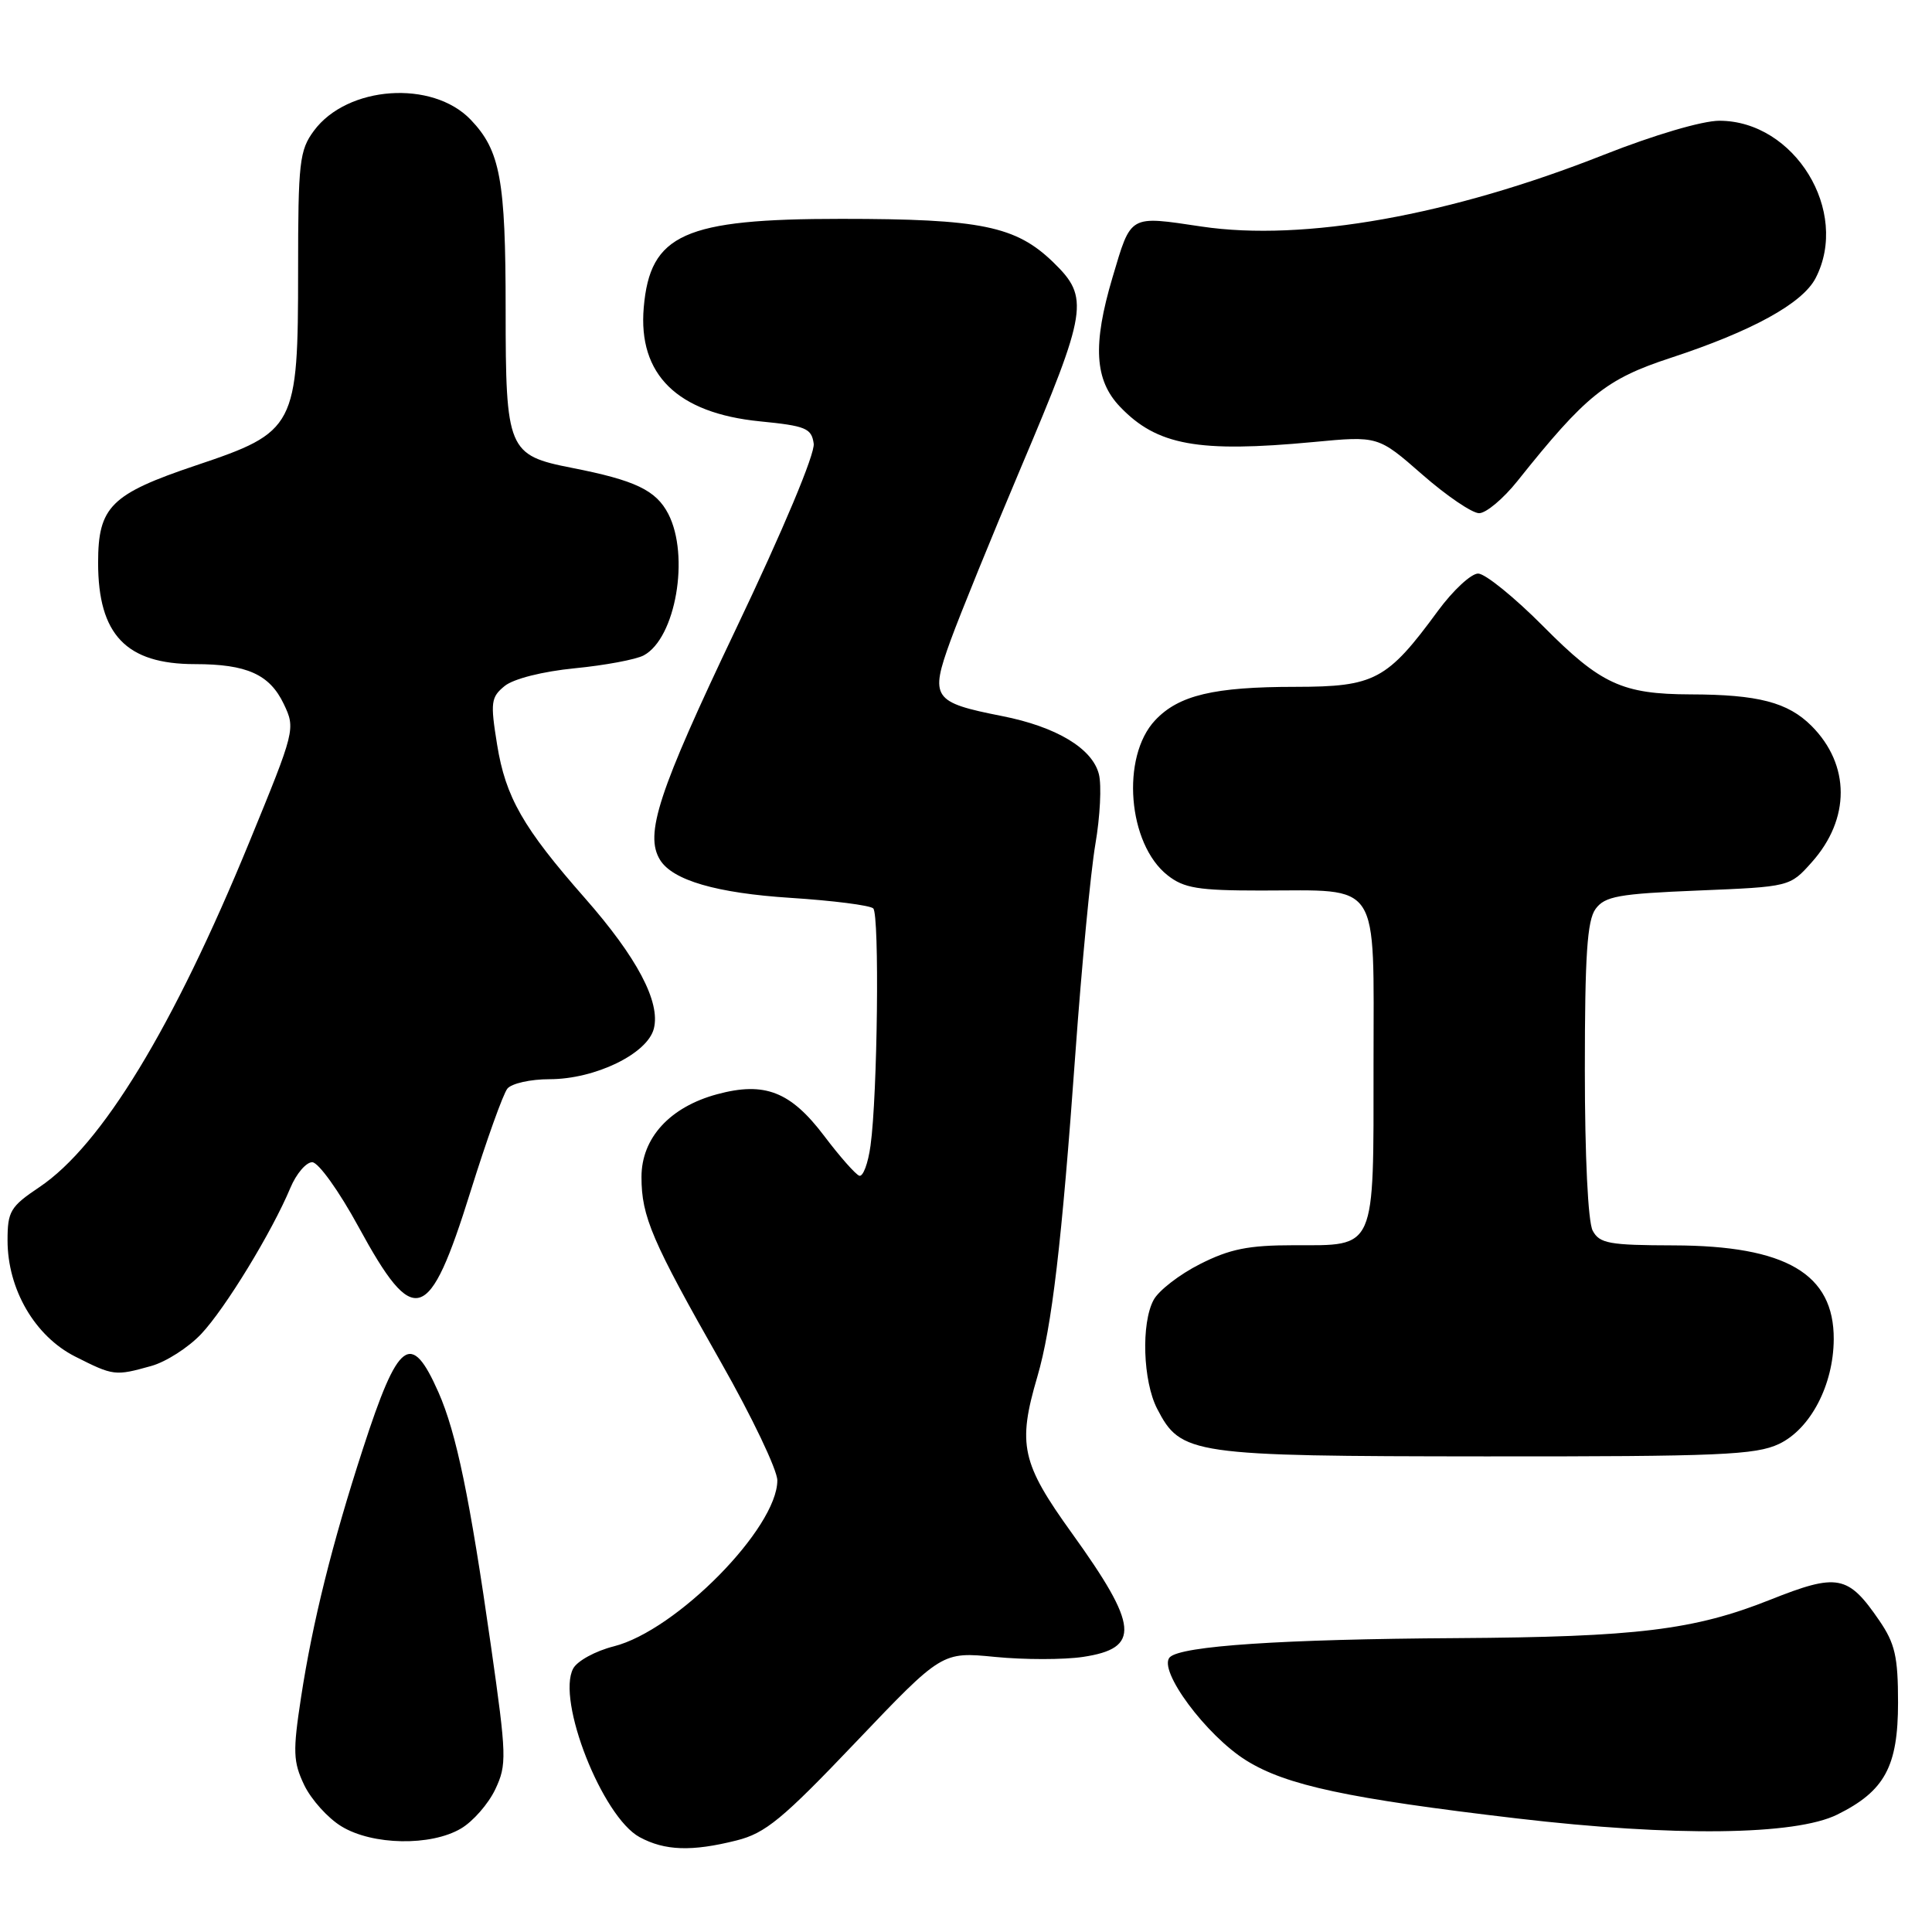 <?xml version="1.0" encoding="UTF-8" standalone="no"?>
<!DOCTYPE svg PUBLIC "-//W3C//DTD SVG 1.1//EN" "http://www.w3.org/Graphics/SVG/1.1/DTD/svg11.dtd" >
<svg xmlns="http://www.w3.org/2000/svg" xmlns:xlink="http://www.w3.org/1999/xlink" version="1.1" viewBox="0 0 256 256">
 <g >
 <path fill="currentColor"
d=" M 97.59 243.87 C 101.43 242.91 103.67 241.06 113.44 230.80 C 124.82 218.86 124.82 218.86 131.85 219.55 C 135.71 219.93 140.95 219.93 143.50 219.55 C 151.16 218.40 150.89 215.47 142.02 203.14 C 135.35 193.87 134.81 191.42 137.45 182.43 C 139.38 175.85 140.69 164.73 142.50 139.50 C 143.33 127.95 144.52 115.52 145.14 111.87 C 145.77 108.22 145.98 104.05 145.61 102.59 C 144.75 99.17 139.98 96.30 132.77 94.88 C 123.59 93.07 123.19 92.48 125.95 84.88 C 127.23 81.37 131.42 71.08 135.26 62.00 C 144.13 41.05 144.38 39.44 139.57 34.76 C 134.61 29.95 129.99 29.00 111.46 29.00 C 90.64 29.00 86.14 31.02 85.30 40.74 C 84.53 49.64 89.74 54.74 100.69 55.83 C 106.77 56.43 107.53 56.74 107.82 58.78 C 108.01 60.12 103.80 70.17 97.47 83.44 C 87.22 104.95 85.38 110.57 87.46 113.94 C 89.13 116.65 94.97 118.34 104.73 118.97 C 110.35 119.33 115.29 119.96 115.71 120.37 C 116.55 121.21 116.28 145.10 115.35 151.79 C 115.03 154.15 114.36 155.95 113.86 155.79 C 113.37 155.62 111.28 153.26 109.22 150.53 C 104.76 144.63 101.33 143.29 95.03 144.99 C 88.76 146.68 85.00 150.79 85.00 155.96 C 85.00 161.20 86.39 164.44 95.53 180.51 C 99.64 187.74 103.00 194.78 103.00 196.16 C 103.00 202.47 89.61 216.06 81.33 218.15 C 78.91 218.76 76.49 220.08 75.95 221.09 C 73.71 225.27 79.81 240.75 84.75 243.43 C 88.09 245.24 91.67 245.36 97.59 243.87 Z  M 61.08 242.29 C 62.67 241.36 64.71 239.02 65.62 237.11 C 67.17 233.83 67.14 232.73 65.05 218.07 C 62.26 198.50 60.47 189.86 58.10 184.49 C 54.46 176.26 52.78 177.51 48.08 192.00 C 44.01 204.52 41.41 214.97 39.89 224.91 C 38.79 232.10 38.84 233.44 40.31 236.53 C 41.23 238.44 43.44 240.91 45.24 242.00 C 49.34 244.51 57.09 244.65 61.08 242.29 Z  M 243.45 240.44 C 249.74 237.33 251.50 234.07 251.50 225.60 C 251.50 219.51 251.10 217.77 249.01 214.72 C 244.87 208.68 243.50 208.42 234.55 211.98 C 224.47 215.99 216.89 216.91 193.00 217.06 C 169.93 217.20 156.51 218.09 155.01 219.59 C 153.36 221.24 159.82 229.97 165.15 233.28 C 170.45 236.57 178.57 238.31 201.00 240.95 C 221.81 243.39 237.89 243.20 243.45 240.44 Z  M 235.73 191.33 C 239.90 189.34 242.94 183.53 242.98 177.47 C 243.03 168.79 236.66 165.06 221.79 165.02 C 213.22 165.00 211.95 164.77 211.04 163.07 C 210.42 161.92 210.00 153.20 210.00 141.76 C 210.00 126.60 210.31 121.96 211.42 120.44 C 212.65 118.76 214.46 118.43 225.00 118.00 C 237.17 117.50 237.17 117.50 240.06 114.26 C 245.20 108.51 245.18 101.34 240.03 96.18 C 236.90 93.06 232.97 92.03 224.00 92.01 C 214.96 91.98 212.10 90.66 204.52 83.02 C 200.69 79.16 196.79 76.00 195.86 76.00 C 194.93 76.00 192.53 78.23 190.53 80.95 C 183.81 90.12 182.15 91.00 171.67 91.01 C 160.83 91.01 156.18 92.12 153.06 95.44 C 148.51 100.28 149.43 111.83 154.71 115.98 C 156.88 117.69 158.76 118.00 167.07 118.00 C 183.11 118.00 182.00 116.30 182.00 140.90 C 182.00 165.92 182.41 165.00 171.40 165.00 C 165.42 165.00 162.95 165.50 159.00 167.50 C 156.29 168.87 153.52 171.01 152.86 172.25 C 151.19 175.34 151.44 183.01 153.33 186.67 C 156.48 192.76 157.78 192.95 196.85 192.98 C 227.86 193.00 232.63 192.79 235.73 191.33 Z  M 20.04 181.00 C 21.99 180.46 24.97 178.55 26.66 176.76 C 29.86 173.36 36.03 163.25 38.48 157.39 C 39.26 155.53 40.56 154.00 41.37 154.00 C 42.18 154.00 44.92 157.81 47.51 162.57 C 54.89 176.12 56.84 175.51 62.34 157.90 C 64.47 151.08 66.67 144.94 67.23 144.25 C 67.79 143.56 70.30 143.00 72.81 143.00 C 78.86 143.00 85.80 139.63 86.64 136.29 C 87.53 132.76 84.41 126.86 77.50 119.00 C 69.31 109.69 66.99 105.63 65.87 98.67 C 64.96 93.05 65.05 92.38 66.88 90.89 C 68.06 89.94 71.90 88.97 76.16 88.55 C 80.16 88.16 84.28 87.39 85.30 86.84 C 89.53 84.57 91.42 73.65 88.55 68.09 C 86.92 64.95 84.17 63.64 75.76 61.99 C 67.30 60.33 67.00 59.62 67.00 41.02 C 67.00 23.80 66.29 19.96 62.37 15.86 C 57.29 10.56 46.02 11.35 41.60 17.32 C 39.68 19.91 39.50 21.48 39.50 35.82 C 39.50 56.61 39.17 57.24 25.99 61.66 C 14.69 65.46 13.00 67.13 13.00 74.56 C 13.00 84.11 16.72 88.00 25.84 88.00 C 32.71 88.00 35.73 89.36 37.60 93.28 C 39.17 96.57 39.11 96.78 33.05 111.55 C 22.95 136.17 13.47 151.76 5.22 157.30 C 1.37 159.88 1.00 160.51 1.00 164.35 C 1.00 170.84 4.62 177.05 9.96 179.75 C 15.05 182.32 15.24 182.34 20.04 181.00 Z  M 201.06 63.75 C 210.12 52.39 212.80 50.23 221.34 47.43 C 232.16 43.88 238.84 40.21 240.58 36.85 C 245.15 28.01 237.79 16.00 227.82 16.00 C 225.56 16.00 219.16 17.89 212.57 20.49 C 192.18 28.56 172.74 32.03 159.23 30.02 C 149.54 28.58 149.91 28.36 147.41 36.77 C 144.76 45.69 145.03 50.38 148.42 53.91 C 153.31 59.02 158.76 60.01 174.05 58.57 C 182.61 57.76 182.61 57.76 188.46 62.88 C 191.68 65.70 195.07 68.00 195.99 68.00 C 196.91 68.00 199.19 66.09 201.06 63.75 Z "/>
</g>
</svg>